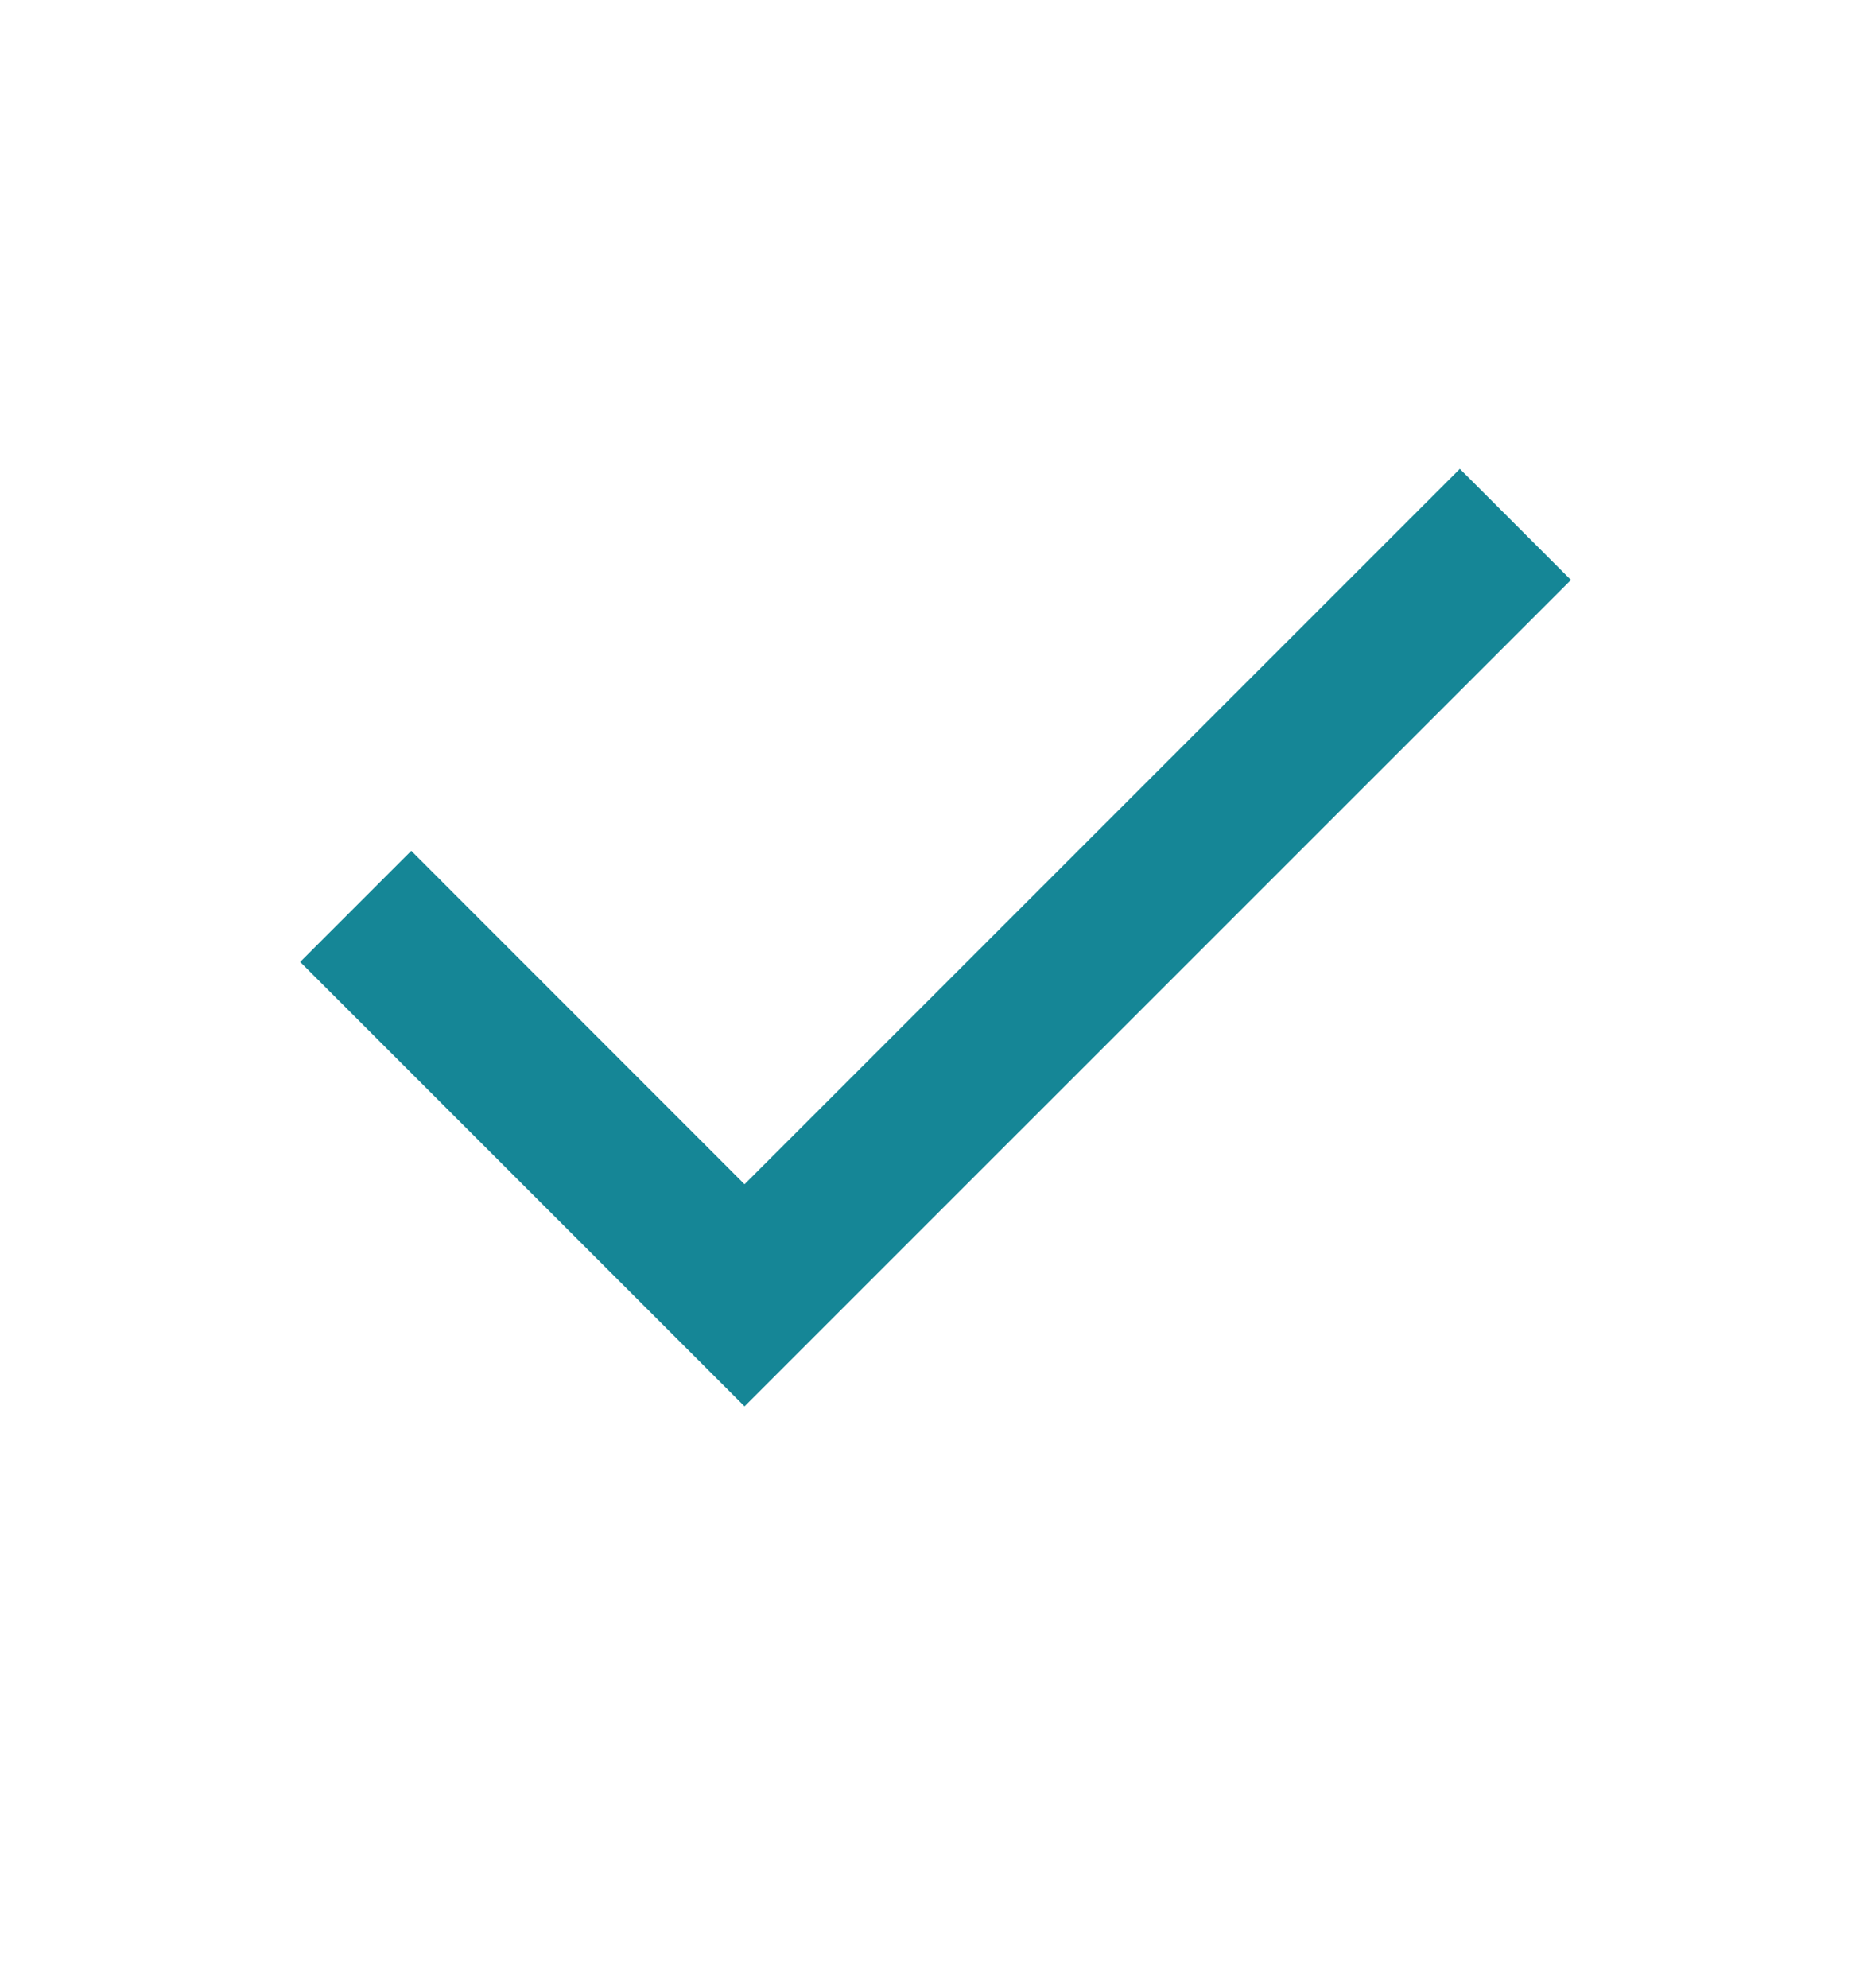 <svg width="16" height="17" viewBox="0 0 16 17" fill="none" xmlns="http://www.w3.org/2000/svg">
<path d="M6.367 12.025L2.567 8.225L3.517 7.275L6.367 10.126L12.484 4.009L13.434 4.959L6.367 12.025Z" fill="#158696"/>
</svg>
